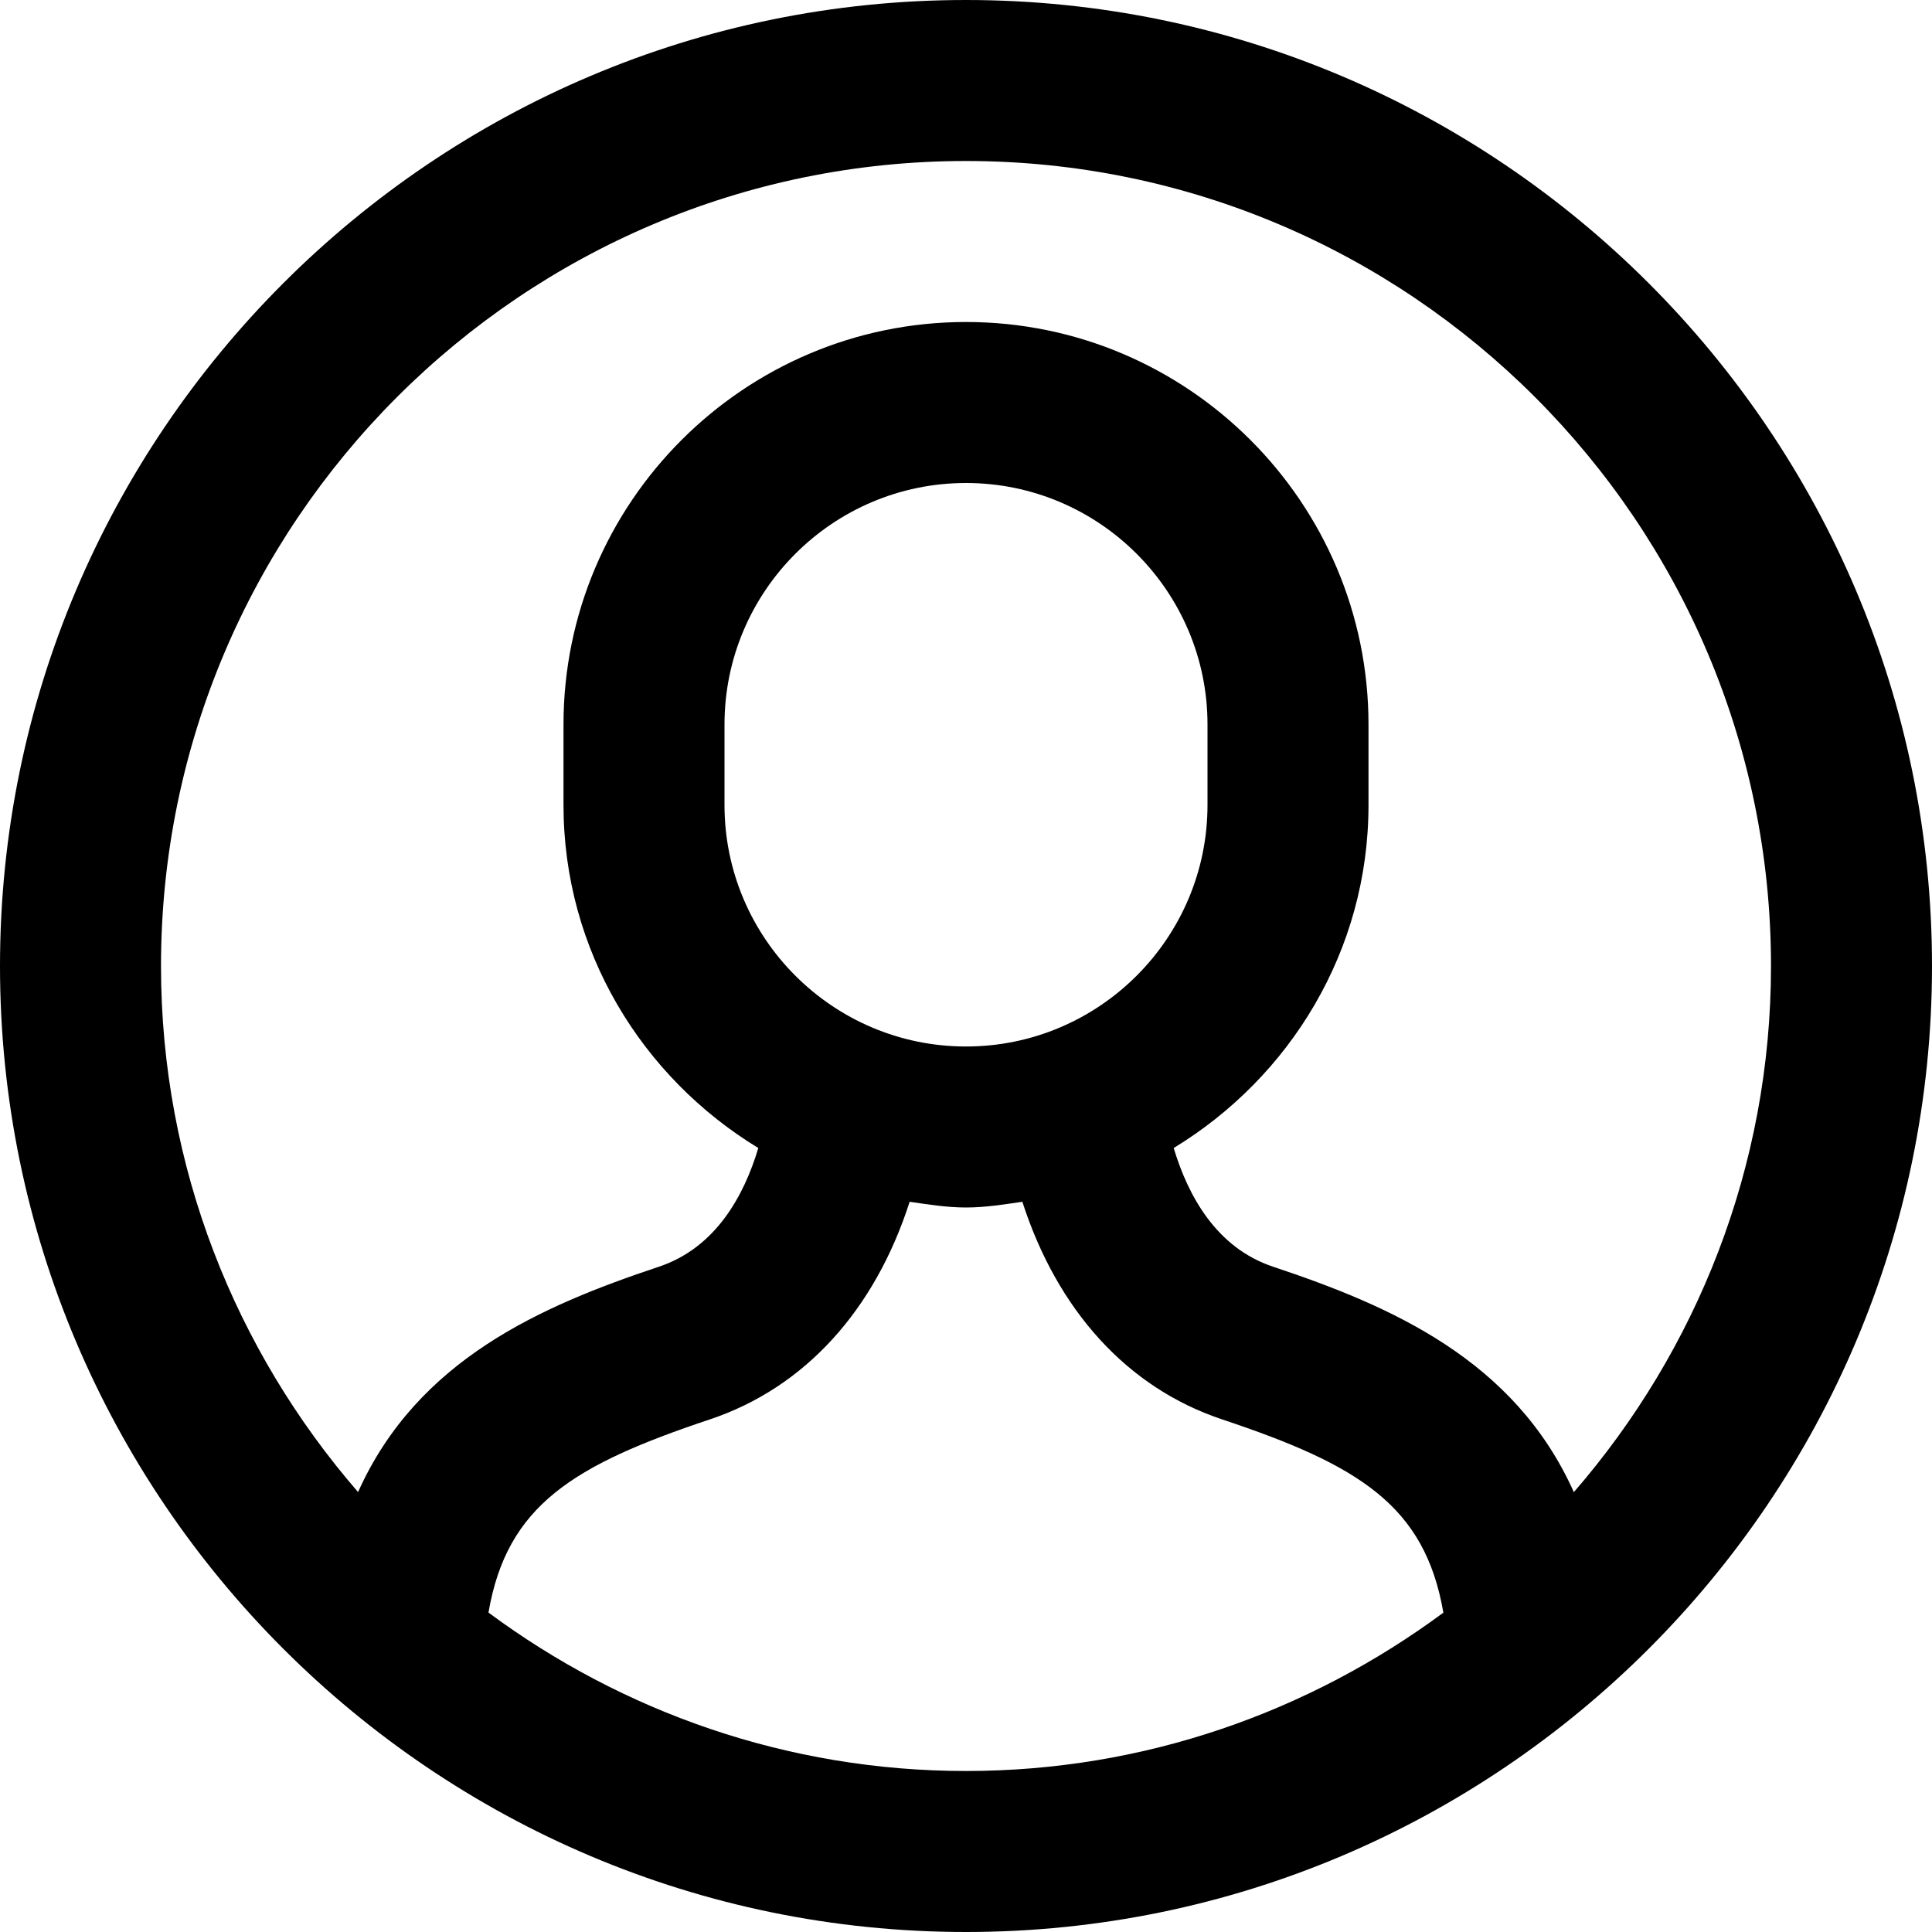 <?xml version="1.0" encoding="utf-8"?>
<!-- Generator: Adobe Illustrator 20.0.0, SVG Export Plug-In . SVG Version: 6.00 Build 0)  -->
<!DOCTYPE svg PUBLIC "-//W3C//DTD SVG 1.1//EN" "http://www.w3.org/Graphics/SVG/1.1/DTD/svg11.dtd">
<svg version="1.1" id="Layer_1" xmlns="http://www.w3.org/2000/svg" xmlns:xlink="http://www.w3.org/1999/xlink" x="0px" y="0px"
	 width="24px" height="24px" viewBox="0 0 24 24" enable-background="new 0 0 24 24" xml:space="preserve">
<path d="M12,0C5.383,0,0,5.383,0,12s5.383,12,12,12s12-5.383,12-12S18.617,0,12,0z M6.068,20.032
	c0.229-1.333,1.053-1.833,2.748-2.399c1.186-0.396,2.052-1.361,2.484-2.704C11.531,14.962,11.76,15,12,15s0.469-0.038,0.7-0.071
	c0.434,1.344,1.3,2.31,2.484,2.704c1.693,0.565,2.516,1.066,2.746,2.4C16.268,21.263,14.221,22,12,22
	C9.778,22,7.73,21.263,6.068,20.032z M12,13c-1.654,0-3-1.346-3-3V9c0-1.654,1.346-3,3-3s3,1.346,3,3v1C15,11.654,13.654,13,12,13z
	 M19.551,18.536c-0.738-1.647-2.275-2.313-3.735-2.8c-0.707-0.235-1.058-0.883-1.236-1.475C16.024,13.383,17,11.81,17,10V9
	c0-2.757-2.243-5-5-5S7,6.243,7,9v1c0,1.81,0.976,3.383,2.42,4.261c-0.177,0.591-0.528,1.239-1.236,1.475
	c-1.46,0.487-2.998,1.153-3.736,2.799C2.927,16.78,2,14.498,2,12C2,6.486,6.486,2,12,2s10,4.486,10,10
	C22,14.499,21.072,16.781,19.551,18.536z"/>
</svg>
